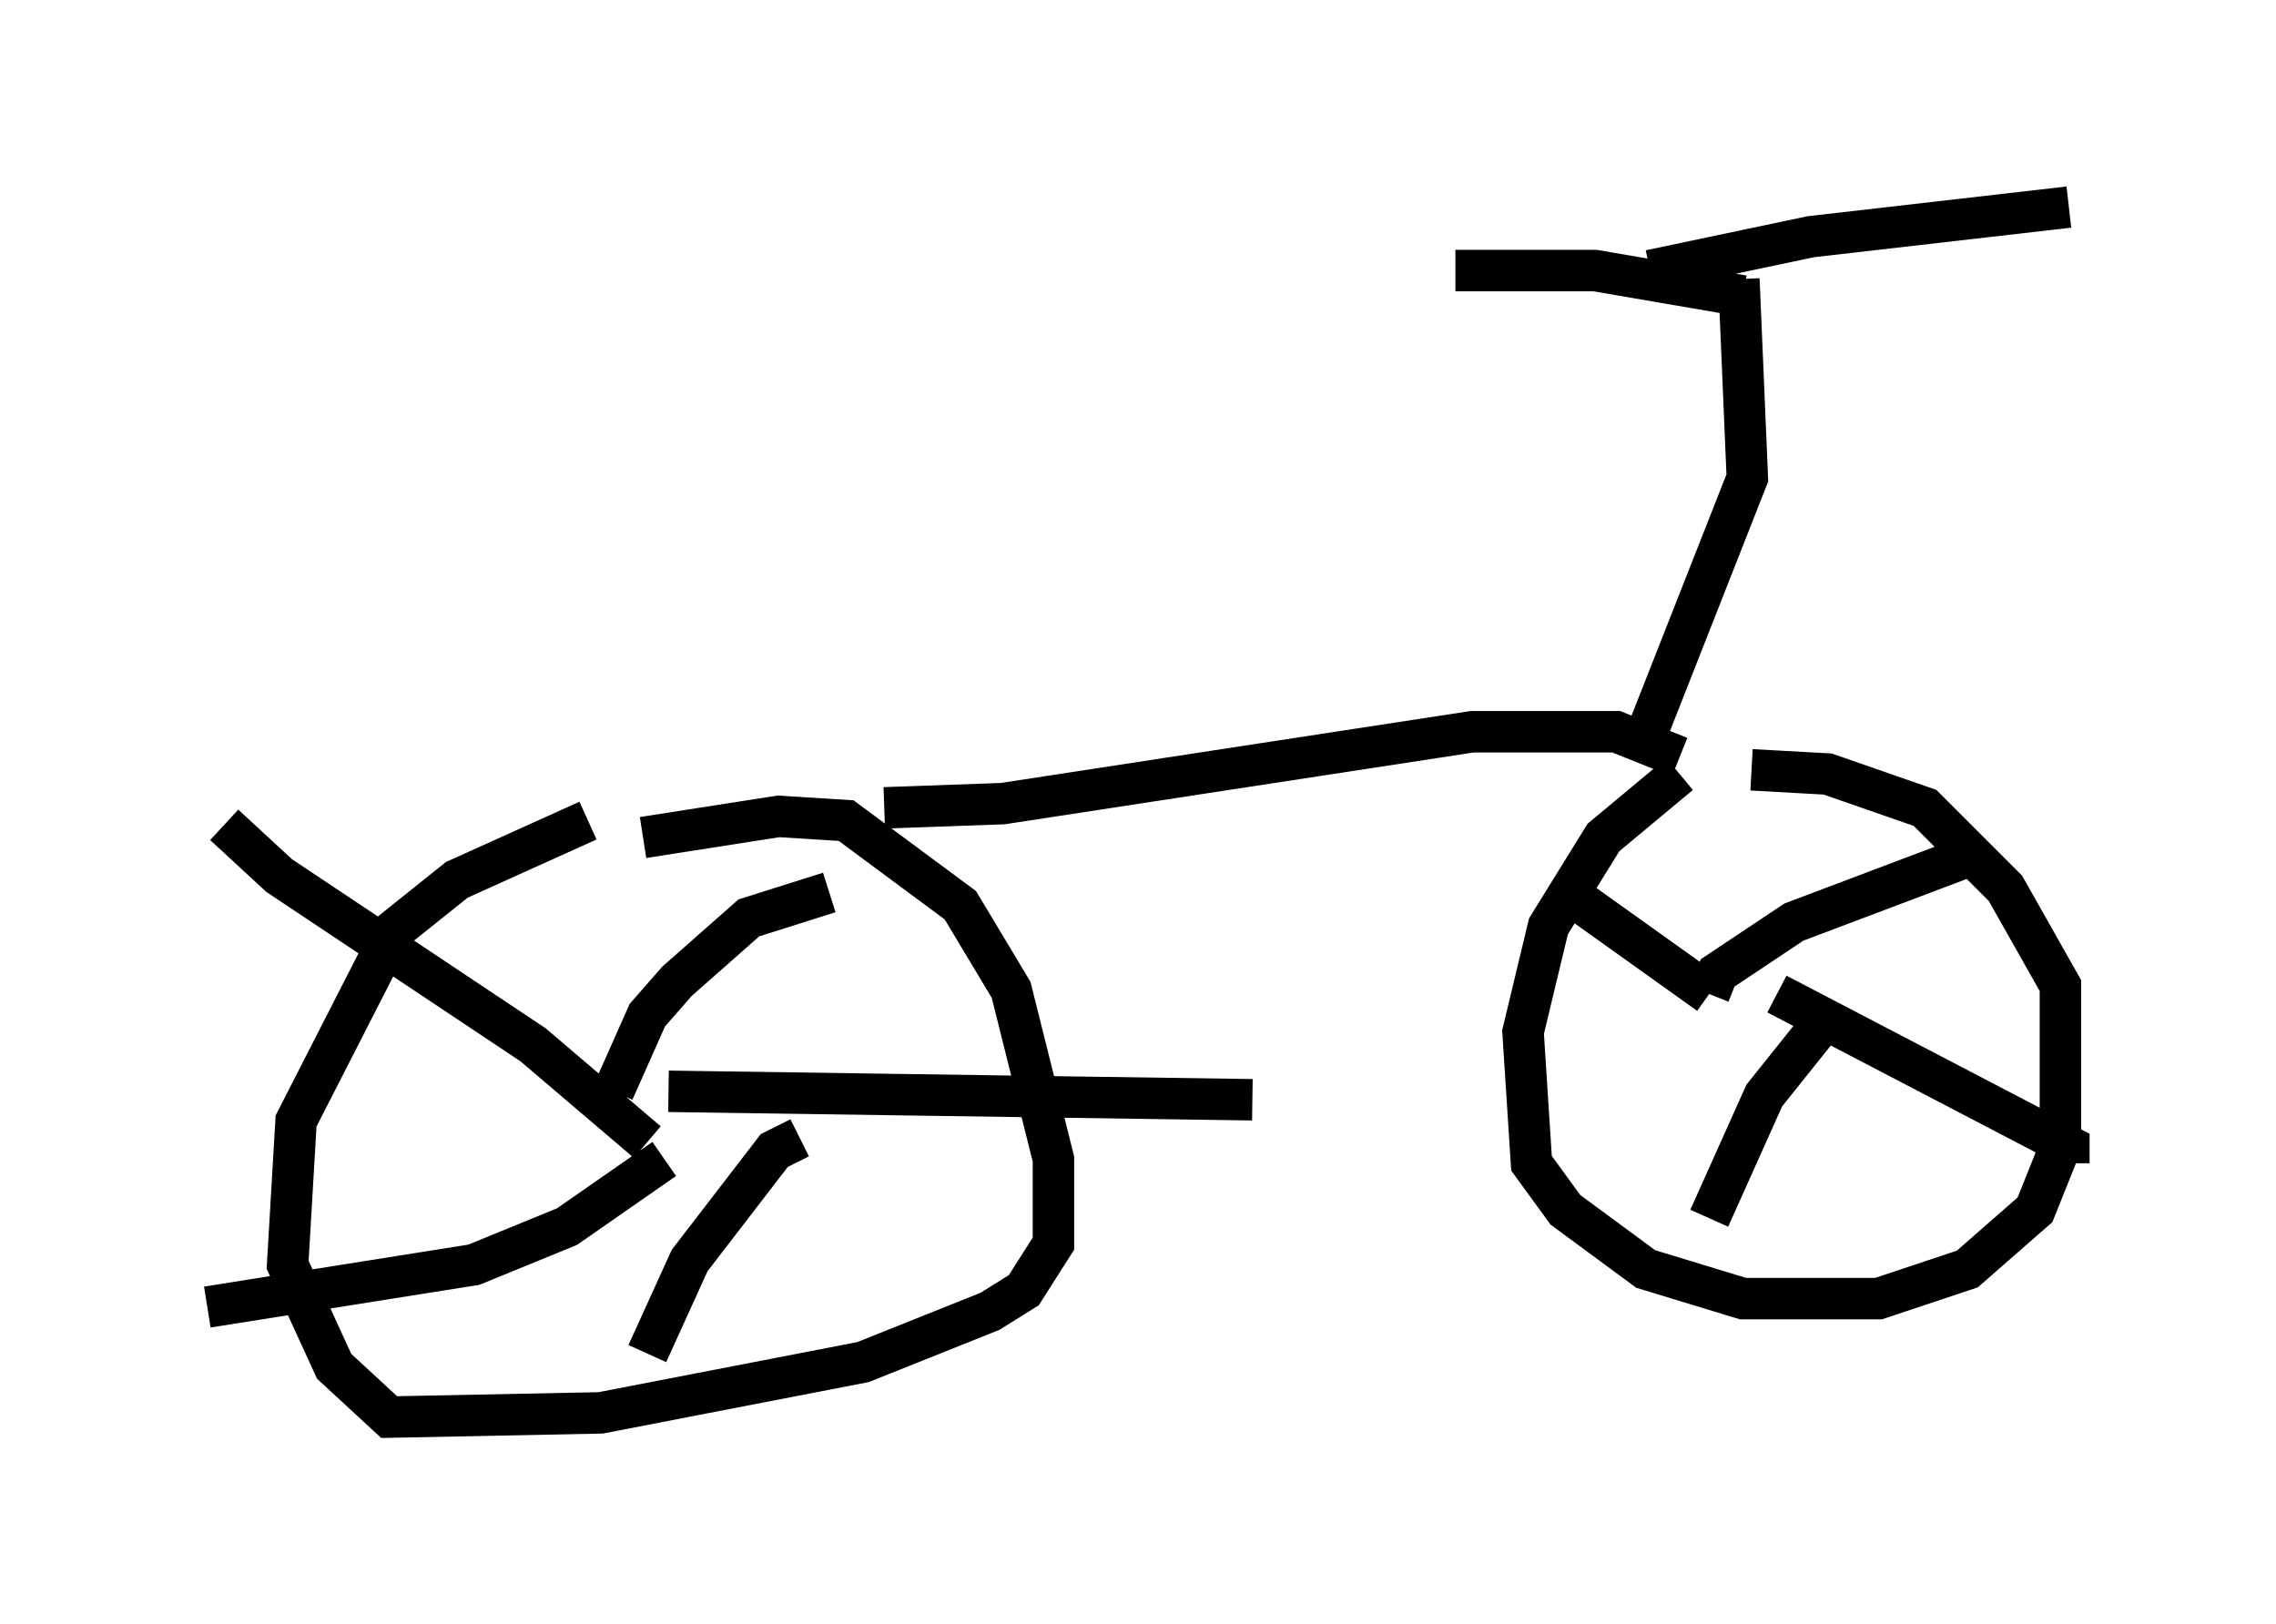 <?xml version="1.0" encoding="utf-8" ?>
<svg baseProfile="full" height="39.196" version="1.1" width="54.917" xmlns="http://www.w3.org/2000/svg" xmlns:ev="http://www.w3.org/2001/xml-events" xmlns:xlink="http://www.w3.org/1999/xlink"><defs /><rect fill="white" height="39.196" width="54.917" x="0" y="0" /><path d="M16.842, 19.802 m-2.654, 0.0 l-3.165, 1.429 -1.531, 1.225 l-2.348, 4.594 -0.204, 3.471 l1.123, 2.45 1.327, 1.225 l5.104, -0.102 6.329, -1.225 l3.063, -1.225 0.817, -0.51 l0.715, -1.123 0.0, -2.042 l-1.021, -4.083 -1.225, -2.042 l-2.756, -2.042 -1.633, -0.102 l-3.267, 0.51 m0.102, 7.35 l0.0, 0.0 m0.0, 0.0 l-2.756, -2.348 -6.125, -4.083 l-1.327, -1.225 m9.392, 6.431 l0.817, -1.838 0.715, -0.817 l1.735, -1.531 1.94, -0.613 m-3.879, 4.798 l14.088, 0.204 m-10.923, 0.919 l-0.613, 0.306 -2.042, 2.654 l-1.021, 2.246 m0.408, -4.696 l-2.348, 1.633 -2.246, 0.919 l-6.431, 1.021 m16.334, -12.046 l2.858, -0.102 11.331, -1.735 l3.471, 0.0 1.531, 0.613 m0.0, 0.408 l-1.838, 1.531 -1.327, 2.144 l-0.613, 2.552 0.204, 3.165 l0.817, 1.123 1.94, 1.429 l2.348, 0.715 3.267, 0.0 l2.144, -0.715 1.633, -1.429 l0.613, -1.531 0.0, -3.879 l-1.327, -2.348 -1.94, -1.94 l-2.348, -0.817 -1.838, -0.102 m0.102, 6.227 l0.0, 0.0 m-1.123, -0.817 l-3.573, -2.552 m3.573, 2.552 l0.204, -0.51 1.838, -1.225 l4.594, -1.735 m-5.002, 3.471 l7.044, 3.675 0.0, 0.408 m-5.717, -3.675 l-1.633, 2.042 -1.327, 2.96 m-1.531, -11.638 l2.45, -6.227 -0.204, -4.798 m0.102, 0.408 l-3.573, -0.613 -3.369, 0.0 m4.696, 0.0 l3.879, -0.817 6.227, -0.715 " fill="none" stroke="black" stroke-width="1" /></svg>